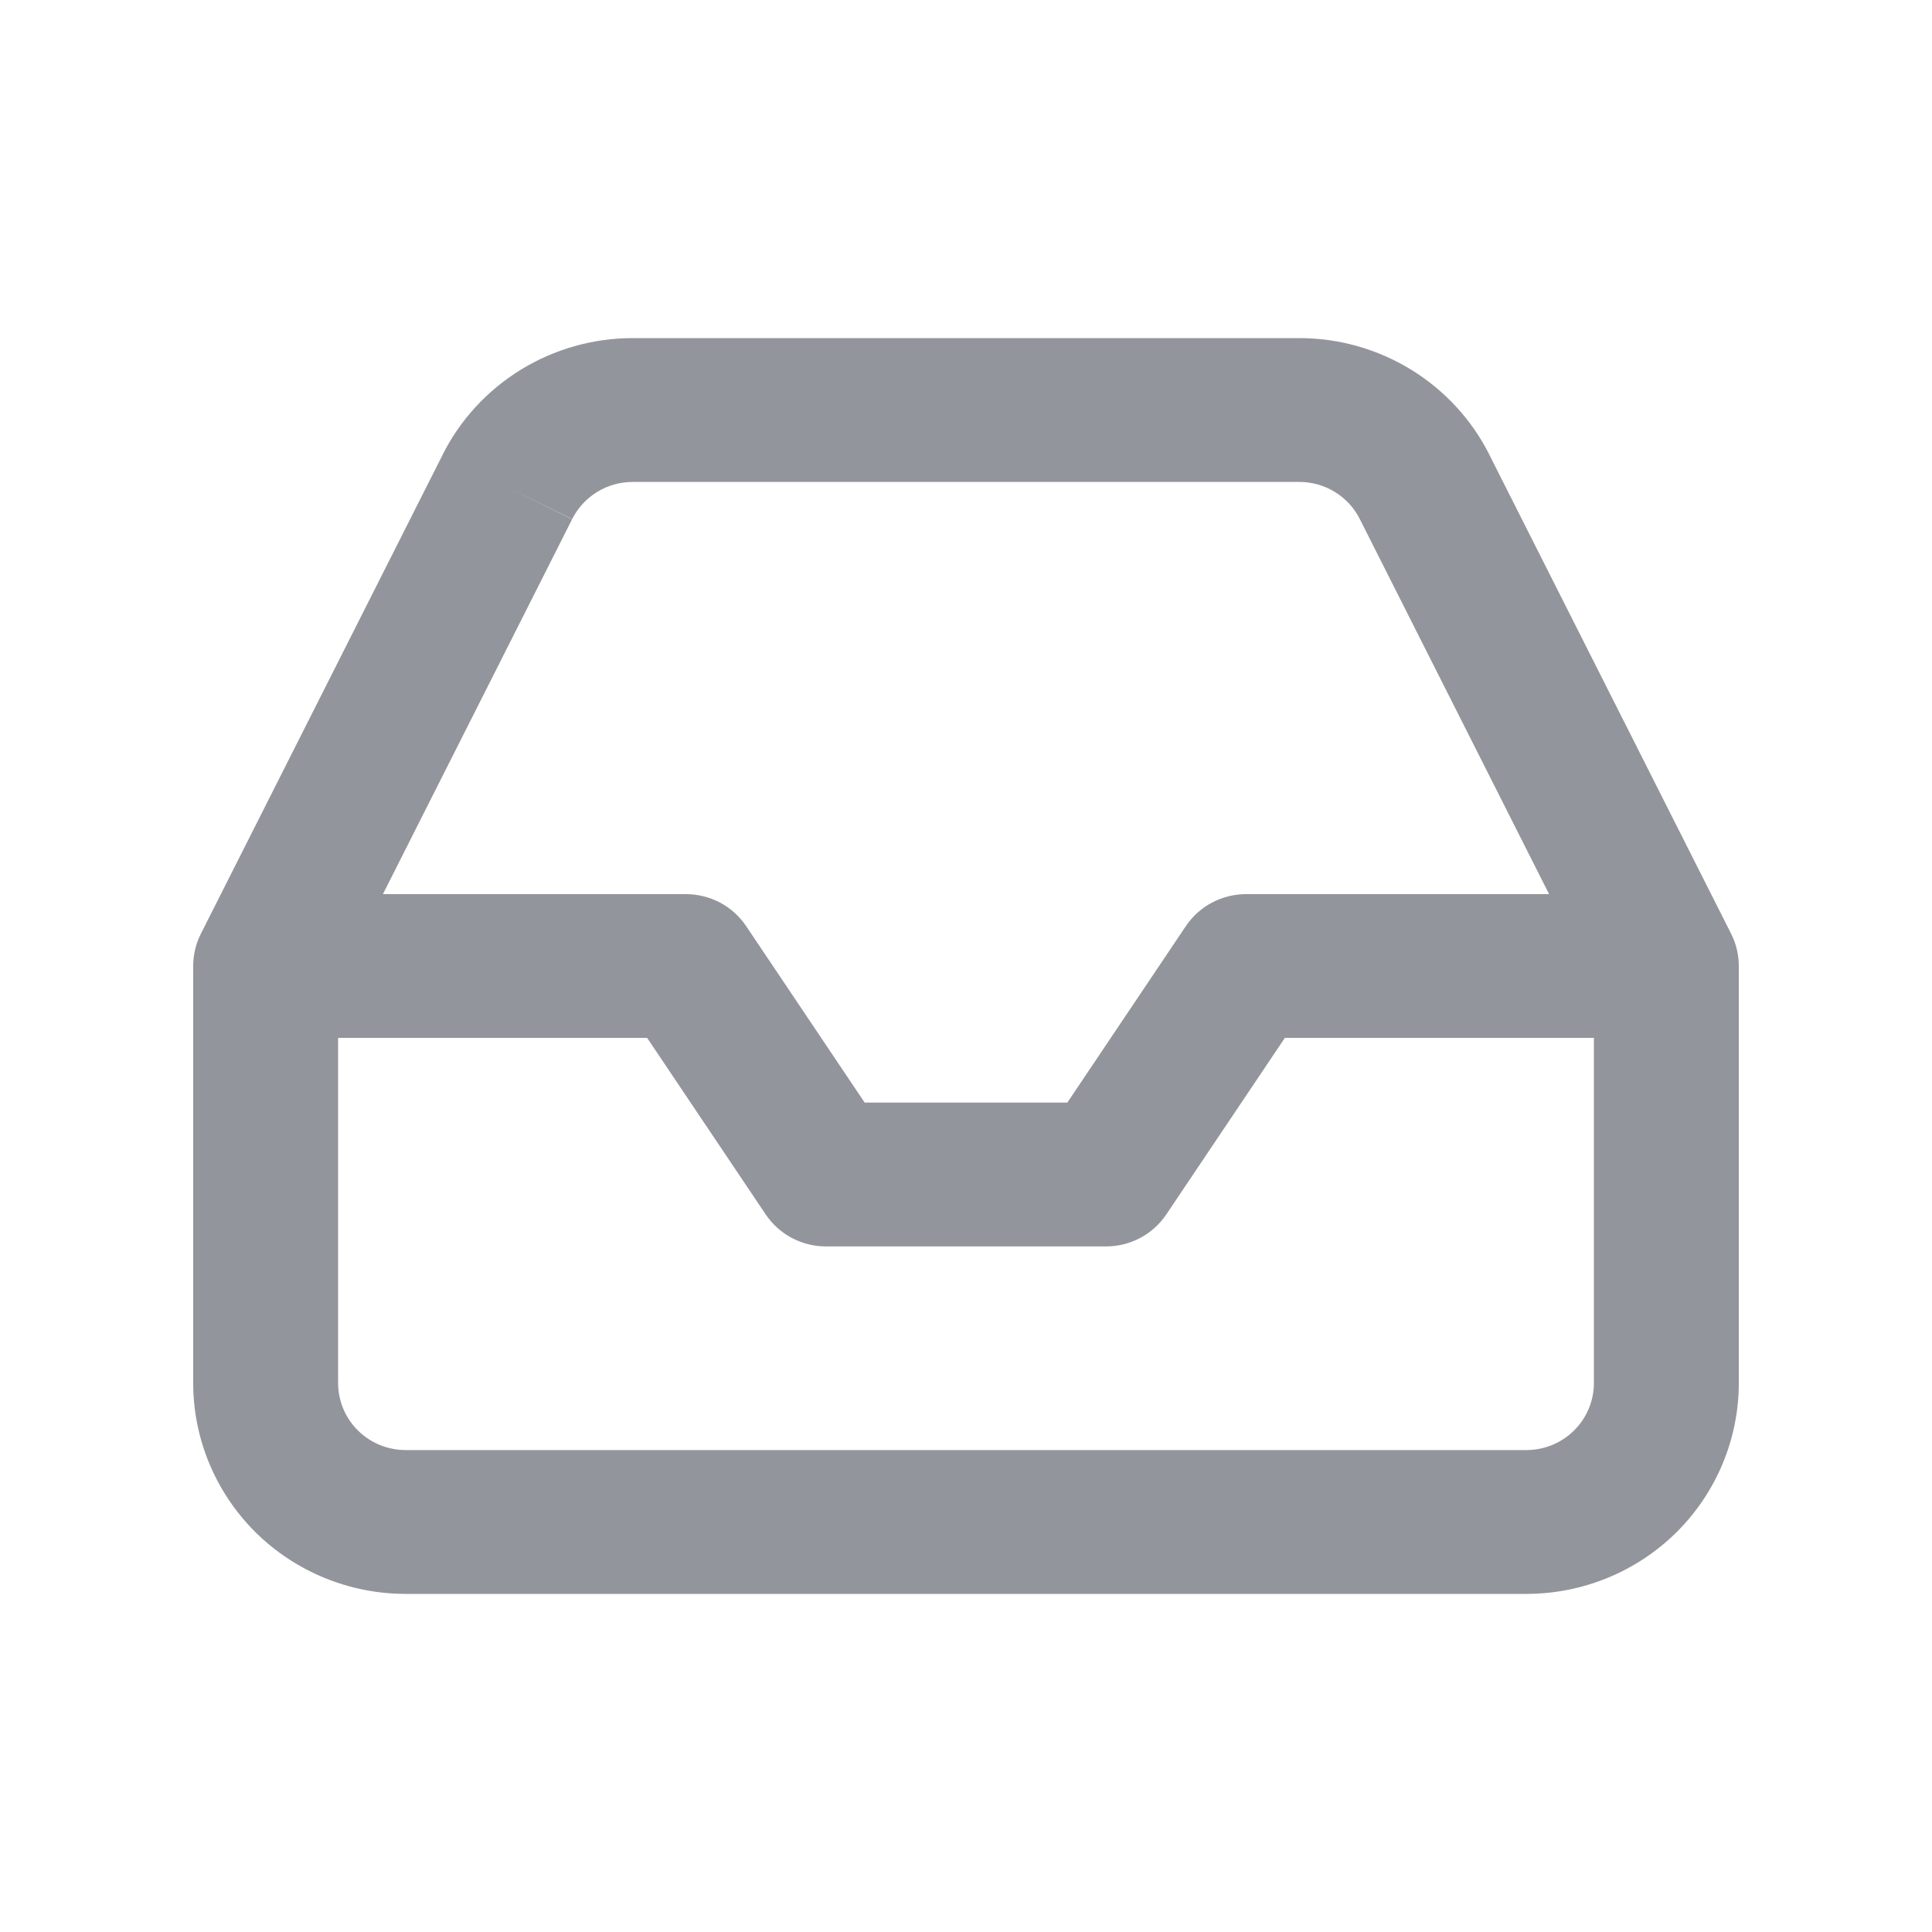 <svg width="20" height="20" viewBox="0 0 20 20" fill="none" xmlns="http://www.w3.org/2000/svg">
<path fill-rule="evenodd" clip-rule="evenodd" d="M13.451 3.5H6.549C6.14 3.5 5.738 3.614 5.39 3.828C5.043 4.042 4.762 4.347 4.58 4.711L4.58 4.712L2.079 9.667C2.027 9.77 2 9.884 2 10V14.317C2 14.896 2.232 15.451 2.644 15.861C3.057 16.27 3.617 16.5 4.2 16.5H15.8C16.384 16.5 16.943 16.27 17.356 15.861C17.768 15.451 18 14.896 18 14.317V10C18 9.884 17.973 9.77 17.921 9.667L15.42 4.712L15.42 4.711C15.238 4.347 14.957 4.042 14.61 3.828C14.262 3.614 13.86 3.5 13.451 3.5ZM5.922 5.376L5.251 5.043L5.923 5.374C5.981 5.258 6.07 5.161 6.181 5.093C6.291 5.025 6.419 4.989 6.549 4.989H13.451C13.581 4.989 13.709 5.025 13.819 5.093C13.93 5.161 14.019 5.258 14.077 5.374L14.078 5.376L16.036 9.256H12.9C12.649 9.256 12.415 9.38 12.276 9.587L11.049 11.414H8.951L7.724 9.587C7.585 9.38 7.351 9.256 7.1 9.256H3.964L5.922 5.376ZM3.5 10.744V14.317C3.5 14.501 3.574 14.678 3.705 14.808C3.836 14.938 4.014 15.011 4.2 15.011H15.8C15.986 15.011 16.164 14.938 16.295 14.808C16.426 14.678 16.5 14.501 16.5 14.317V10.744H13.301L12.074 12.571C11.935 12.778 11.701 12.903 11.45 12.903H8.55C8.299 12.903 8.065 12.778 7.926 12.571L6.699 10.744H3.5Z" fill="#93959C"/>
</svg>
